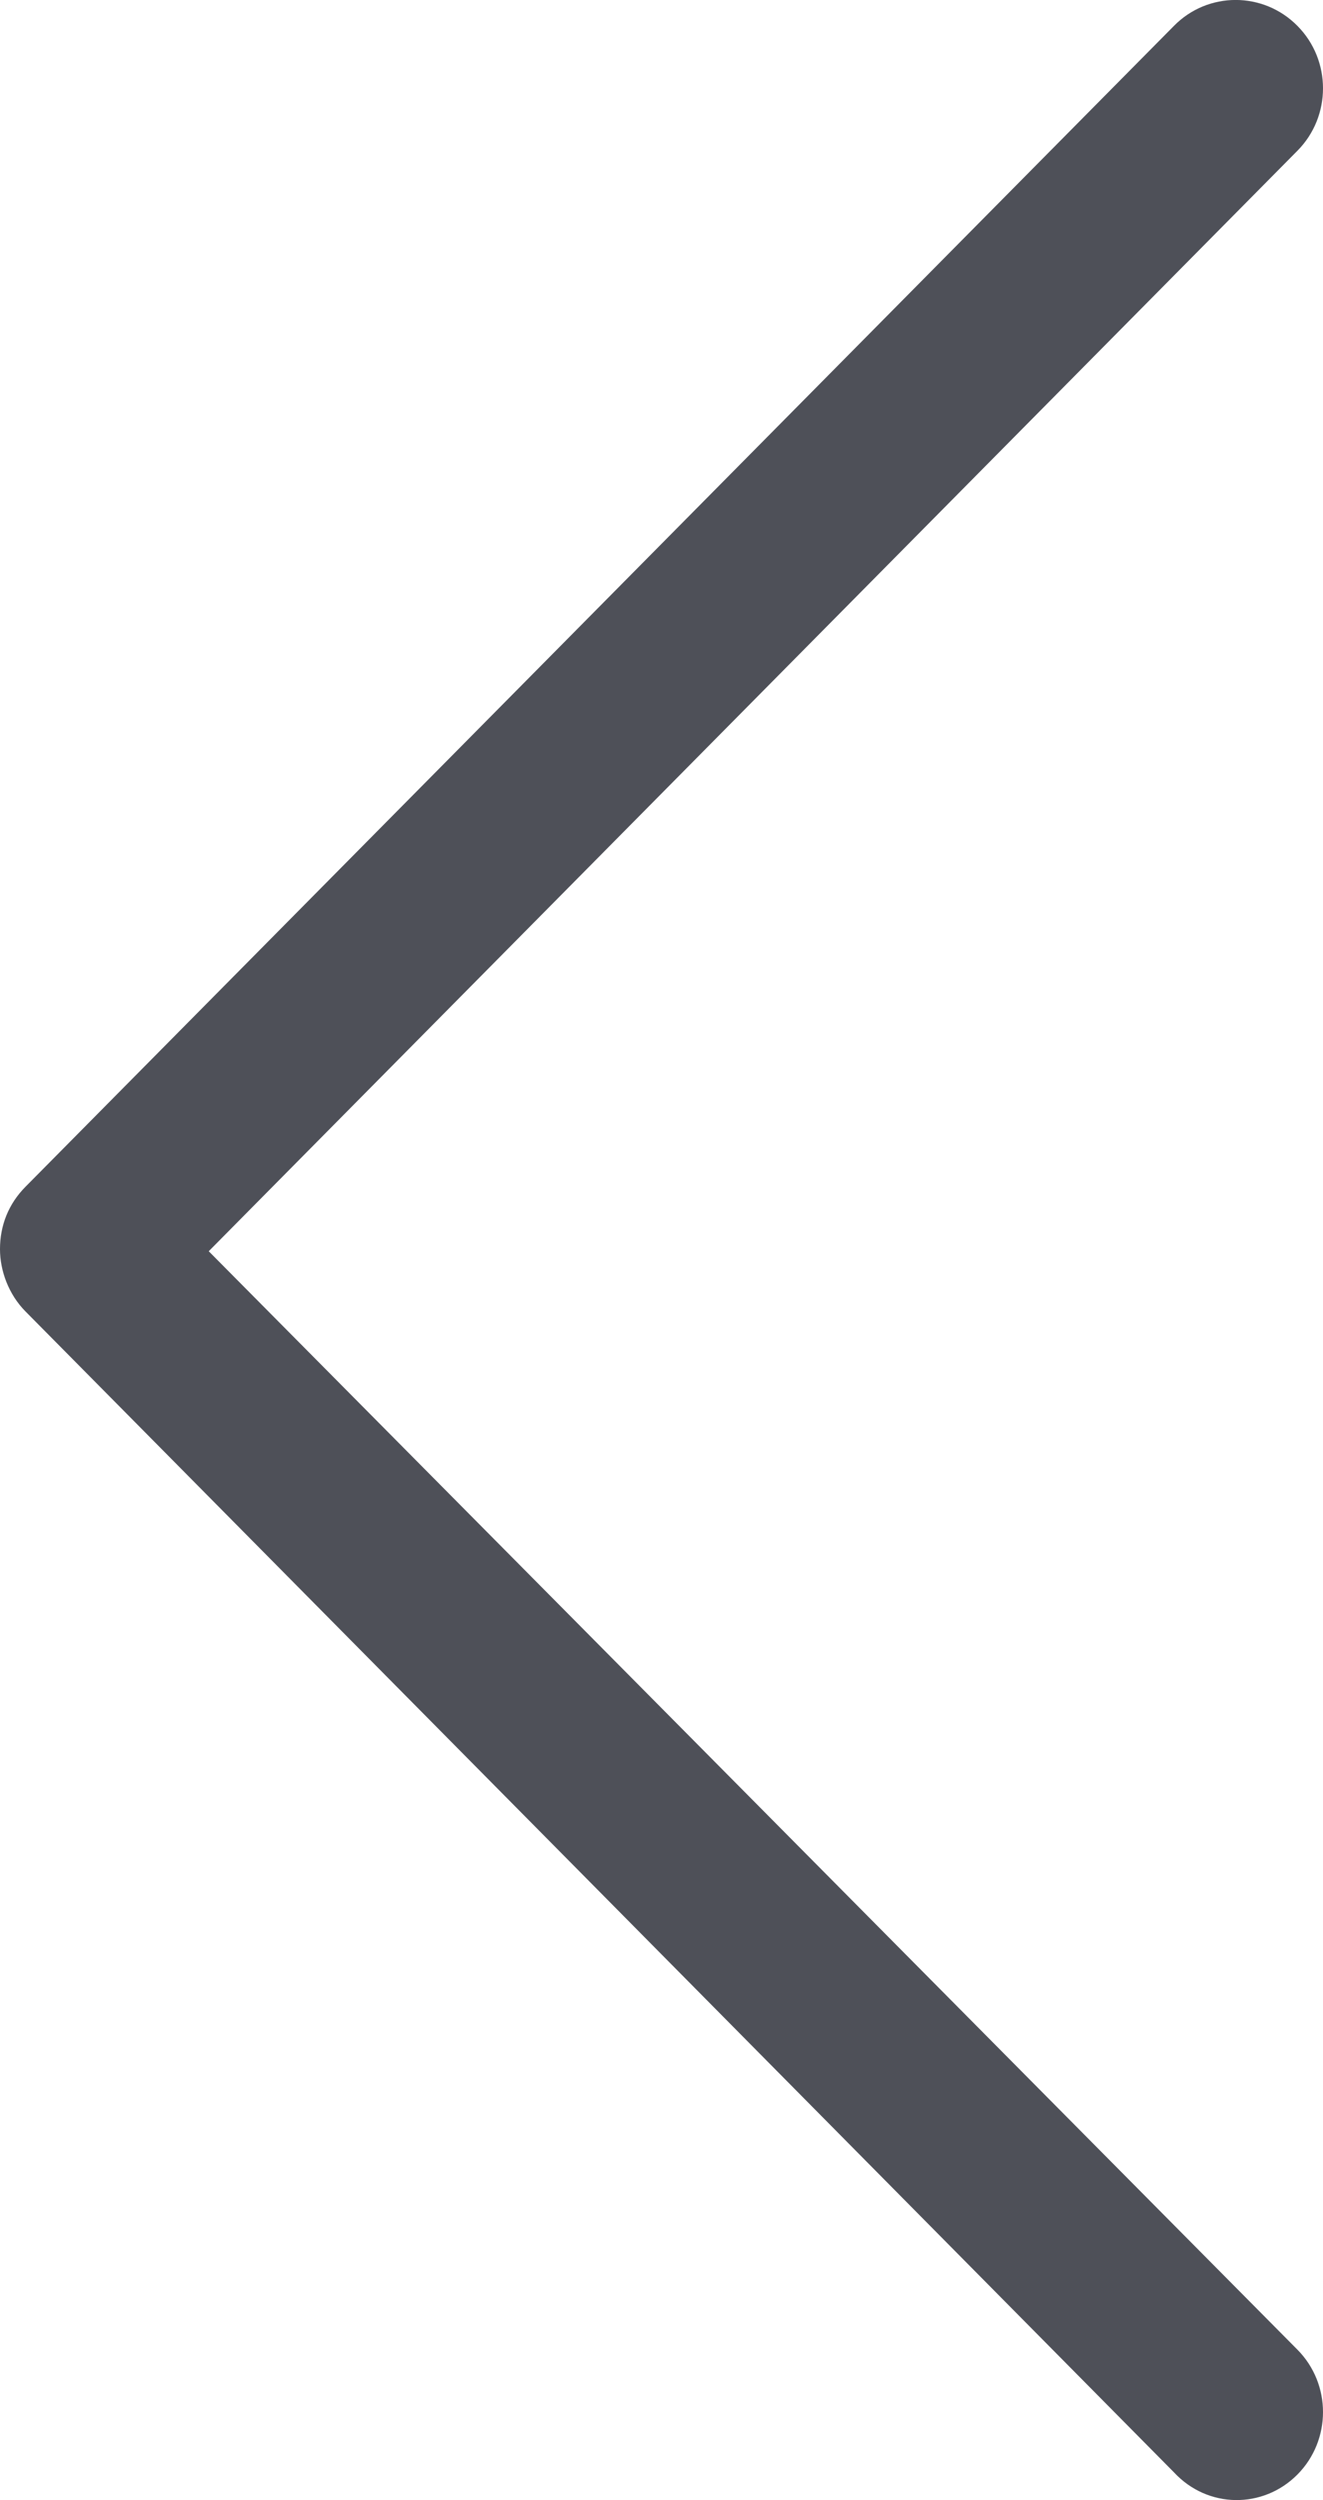 <?xml version="1.0" encoding="UTF-8"?>
<svg width="9px" height="17px" viewBox="0 0 9 17" version="1.1" xmlns="http://www.w3.org/2000/svg" xmlns:xlink="http://www.w3.org/1999/xlink">
    <!-- Generator: Sketch 47 (45396) - http://www.bohemiancoding.com/sketch -->
    <title>down-arrow</title>
    <desc>Created with Sketch.</desc>
    <defs></defs>
    <g id="HD-Desktop" stroke="none" stroke-width="1" fill="none" fill-rule="evenodd">
        <g id="Dashboard" transform="translate(-1110, -1001)" fill-rule="nonzero" fill="#4E5058">
            <g id="down-arrow" transform="translate(1114.5, 1009.5) rotate(90) translate(-1114.5, -1009.5) translate(1106, 1005)">
                <path d="M16.826,0.174 C16.592,-0.058 16.211,-0.058 15.977,0.174 L8.508,7.58 L1.025,0.174 C0.791,-0.058 0.41,-0.058 0.176,0.174 C-0.059,0.406 -0.059,0.783 0.176,1.014 L8.069,8.826 C8.186,8.942 8.332,9 8.494,9 C8.64,9 8.801,8.942 8.918,8.826 L16.811,1.014 C17.06,0.783 17.06,0.406 16.826,0.174 Z" id="Shape"></path>
            </g>
        </g>
    </g>
</svg>
